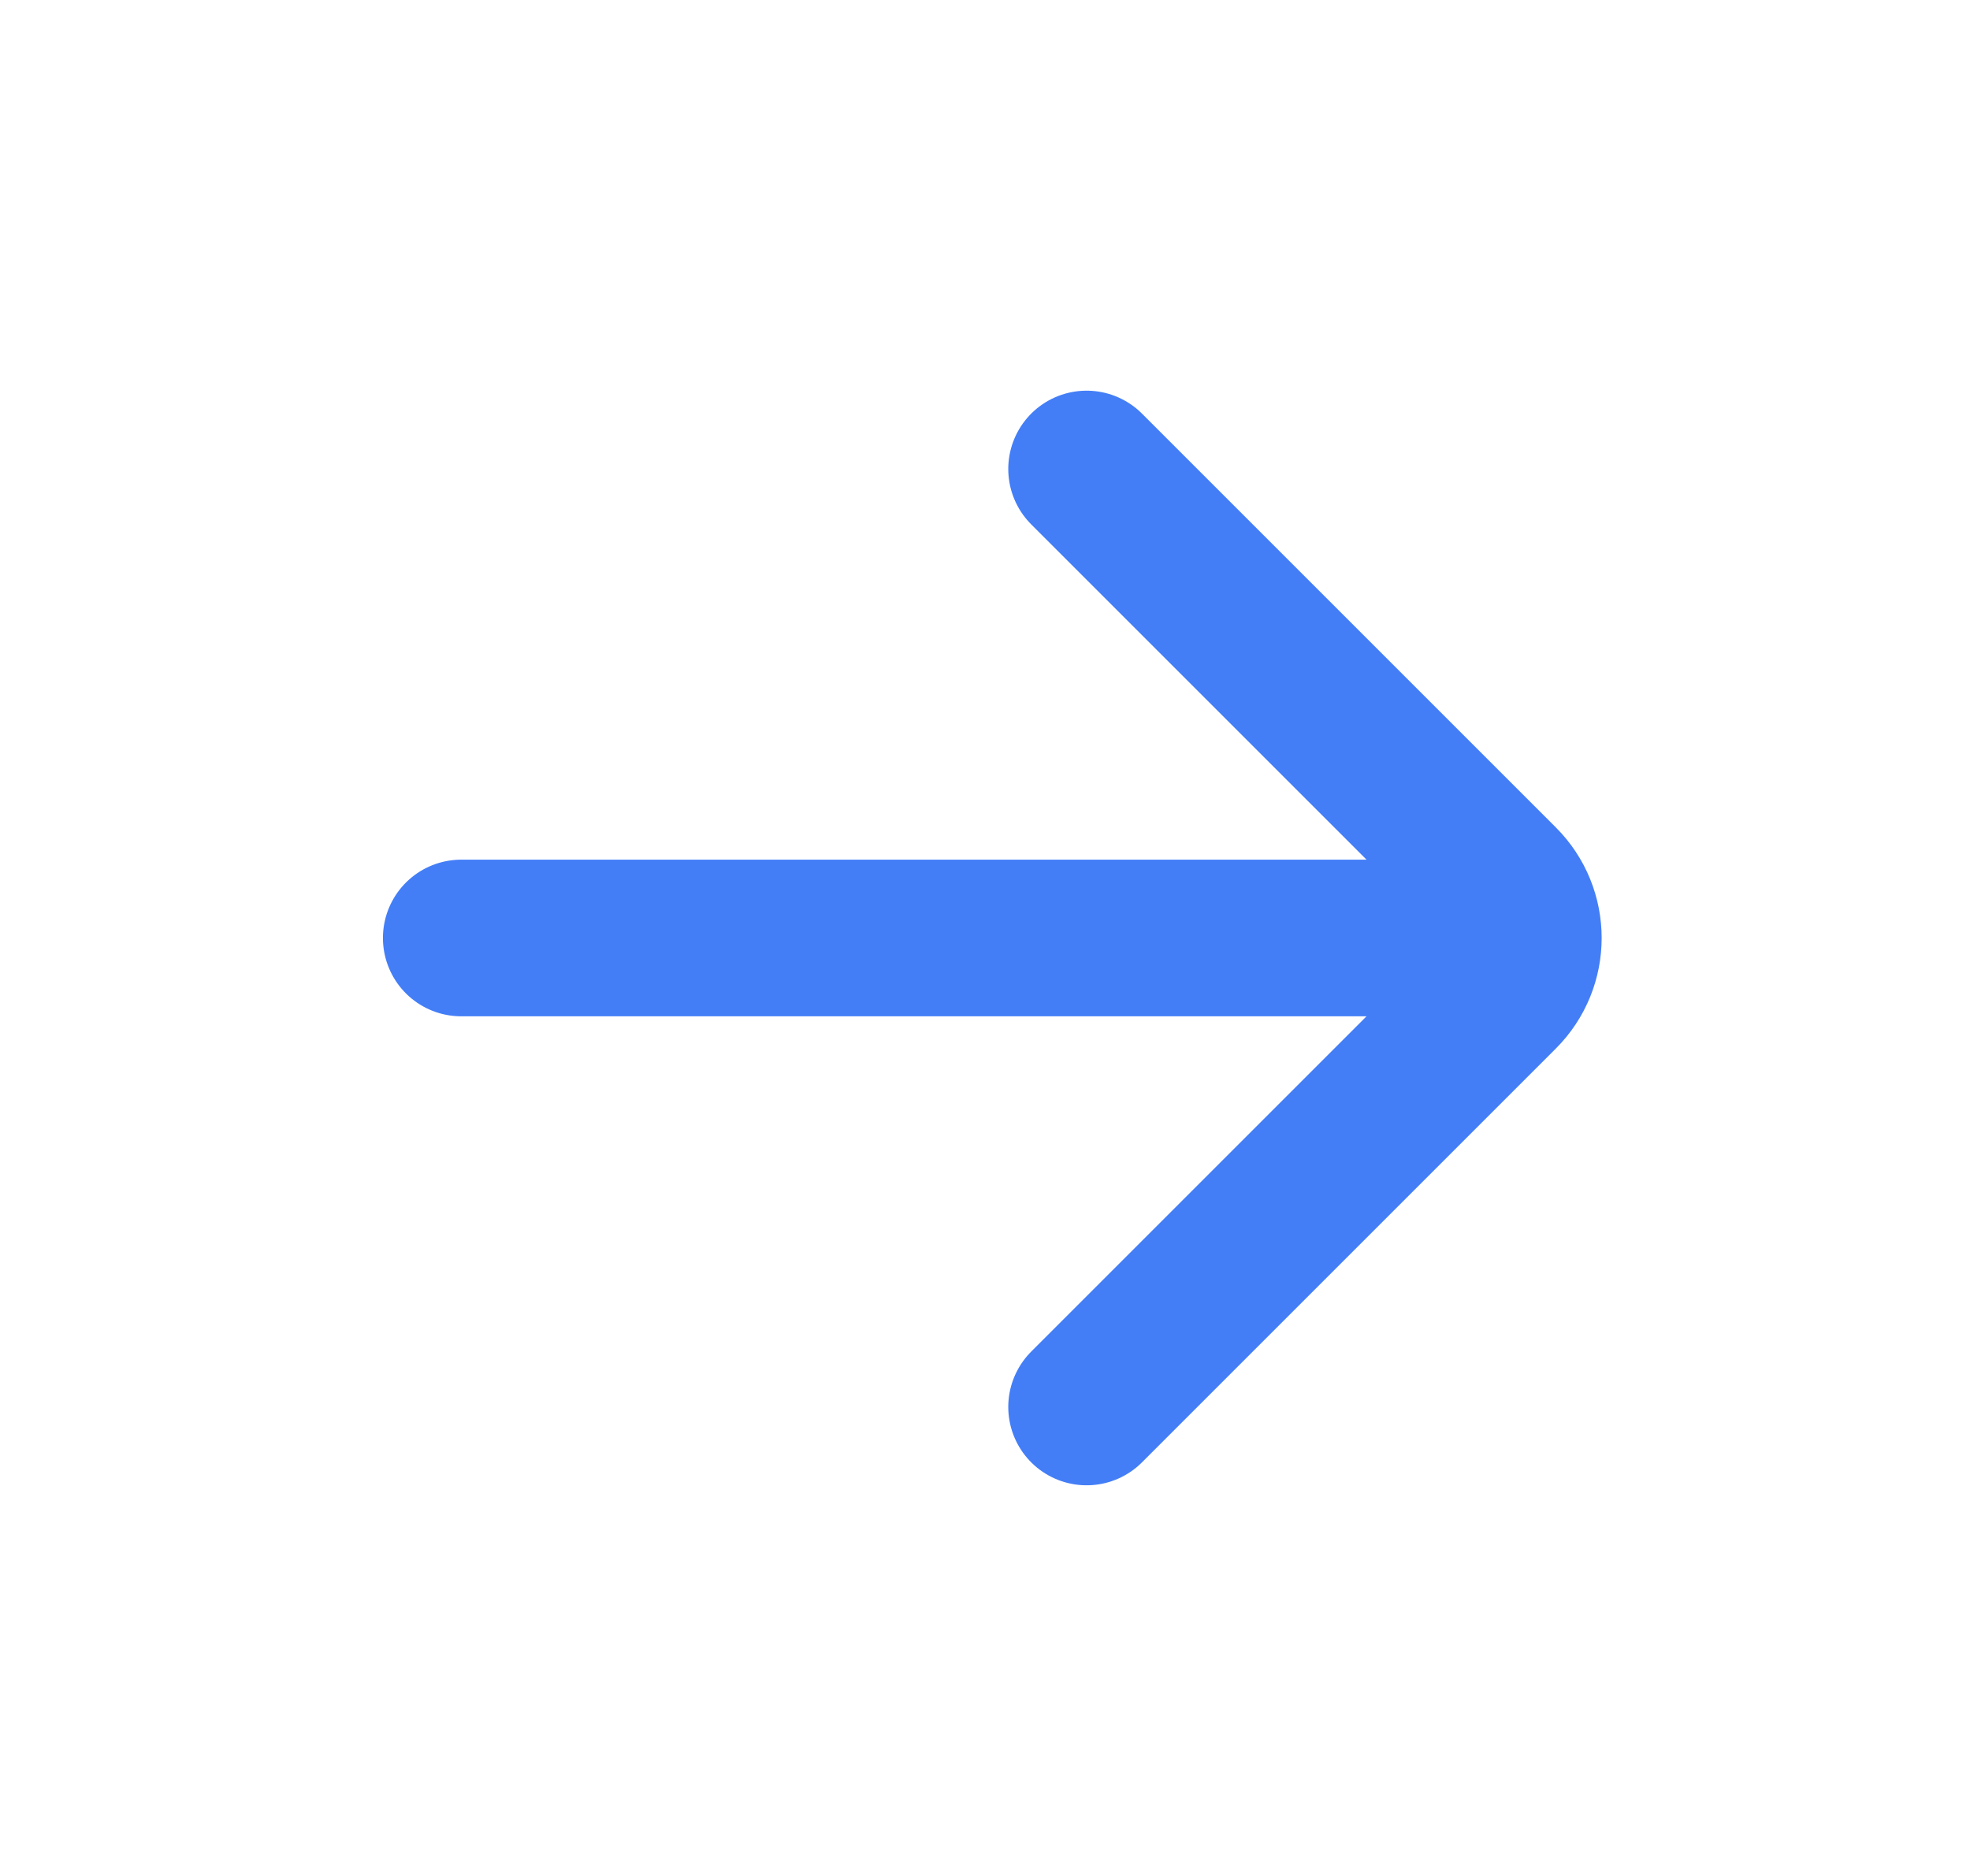 <svg width="21" height="20" viewBox="0 0 21 20" fill="none" xmlns="http://www.w3.org/2000/svg">
<path d="M4.917 10H15.75M11.583 5L15.994 9.411C16.32 9.736 16.32 10.264 15.994 10.589L11.583 15" stroke="#437EF7" stroke-width="1.67" stroke-linecap="round"/>
</svg>
